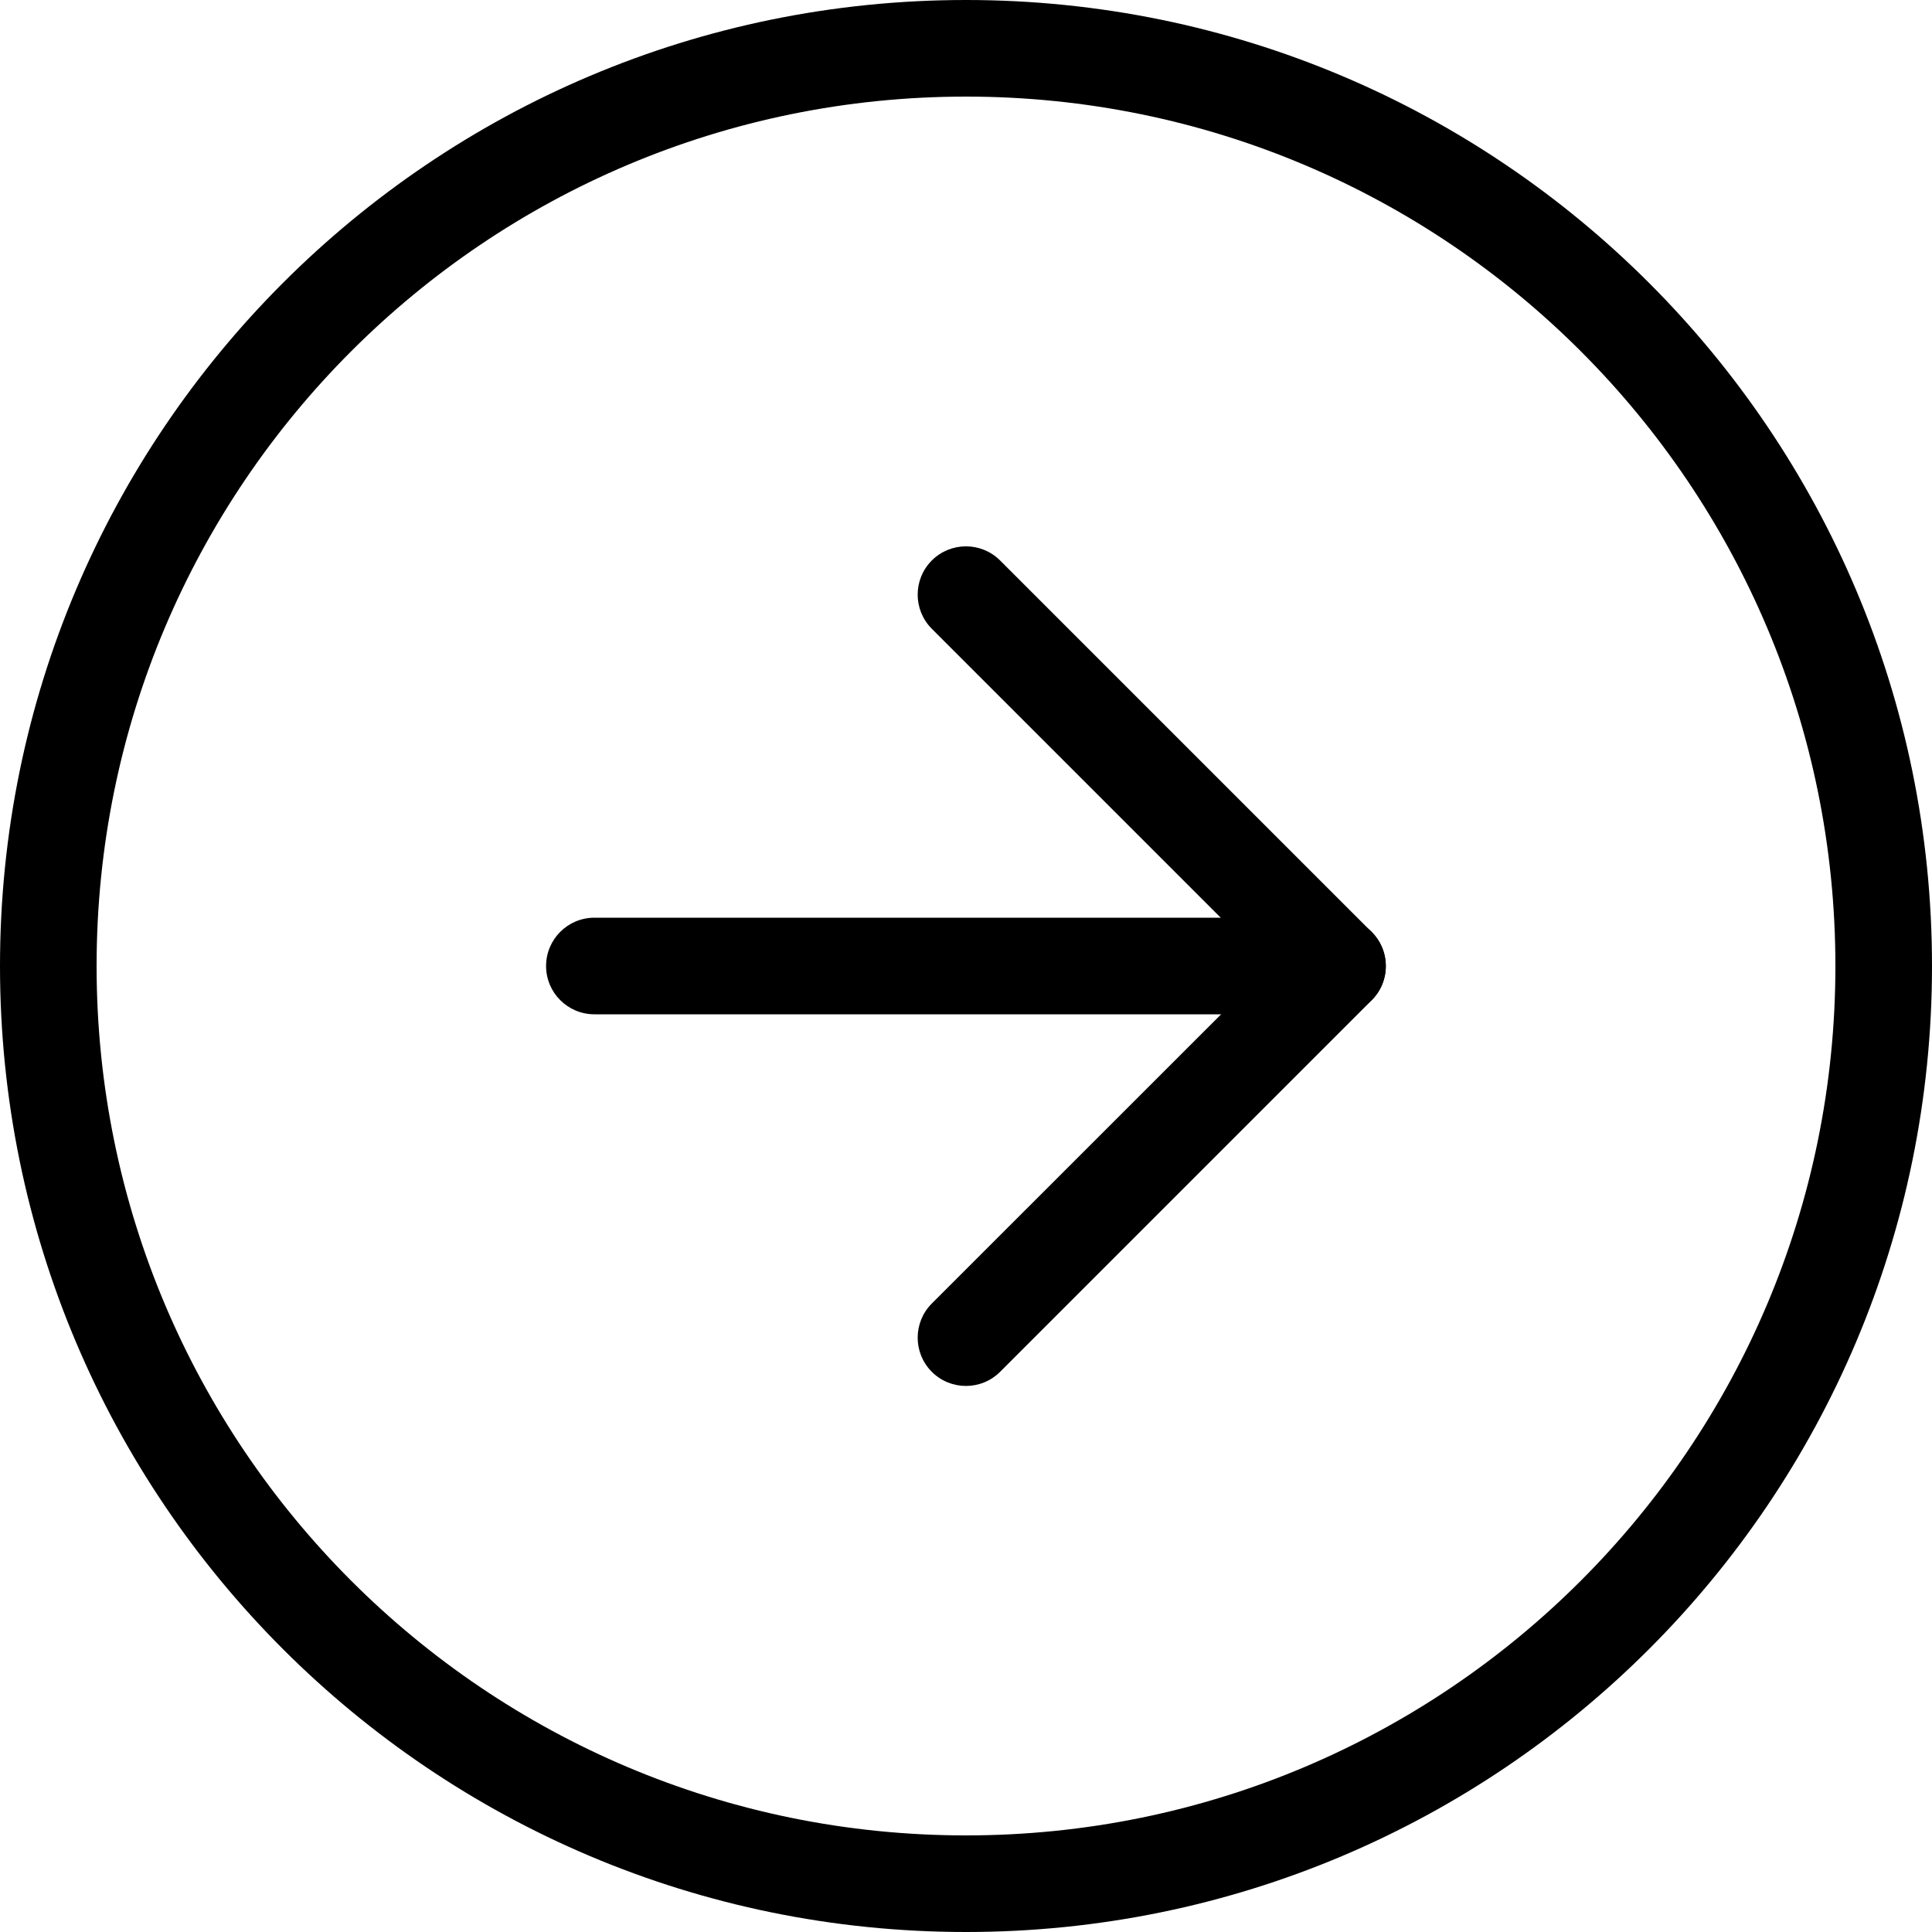 <svg width="20" height="20" viewBox="0 0 20 20" fill="none" xmlns="http://www.w3.org/2000/svg">
<g clip-path="url(#clip0_4708_10258)">
<path fill-rule="evenodd" clip-rule="evenodd" d="M14.346 10C14.346 9.724 14.122 9.5 13.846 9.5L6.153 9.5C5.877 9.5 5.653 9.724 5.653 10C5.653 10.276 5.877 10.5 6.153 10.5L13.846 10.5C14.122 10.5 14.346 10.276 14.346 10Z" fill="black"/>
<path fill-rule="evenodd" clip-rule="evenodd" d="M9.646 5.802C9.451 5.997 9.451 6.314 9.646 6.509L13.139 10.002L9.646 13.494C9.451 13.689 9.451 14.006 9.646 14.201C9.841 14.396 10.158 14.396 10.353 14.201L14.199 10.355C14.395 10.16 14.395 9.843 14.199 9.648L10.353 5.802C10.158 5.607 9.841 5.607 9.646 5.802Z" fill="black"/>
<path fill-rule="evenodd" clip-rule="evenodd" d="M10 1C14.971 1 19 5.029 19 10C19 14.971 14.971 19 10 19C5.029 19 1 14.971 1 10C1 5.029 5.029 1 10 1ZM10 -2.94047e-06C15.523 -3.42329e-06 20 4.477 20 10C20 15.523 15.523 20 10 20C4.477 20 -3.91405e-07 15.523 -8.74228e-07 10C-1.35705e-06 4.477 4.477 -2.45765e-06 10 -2.94047e-06Z" fill="black"/>
</g>
<defs>
<clipPath id="clip0_4708_10258">
<rect width="20" height="20" fill="white" transform="translate(20 20) rotate(180)"/>
</clipPath>
</defs>
</svg>
